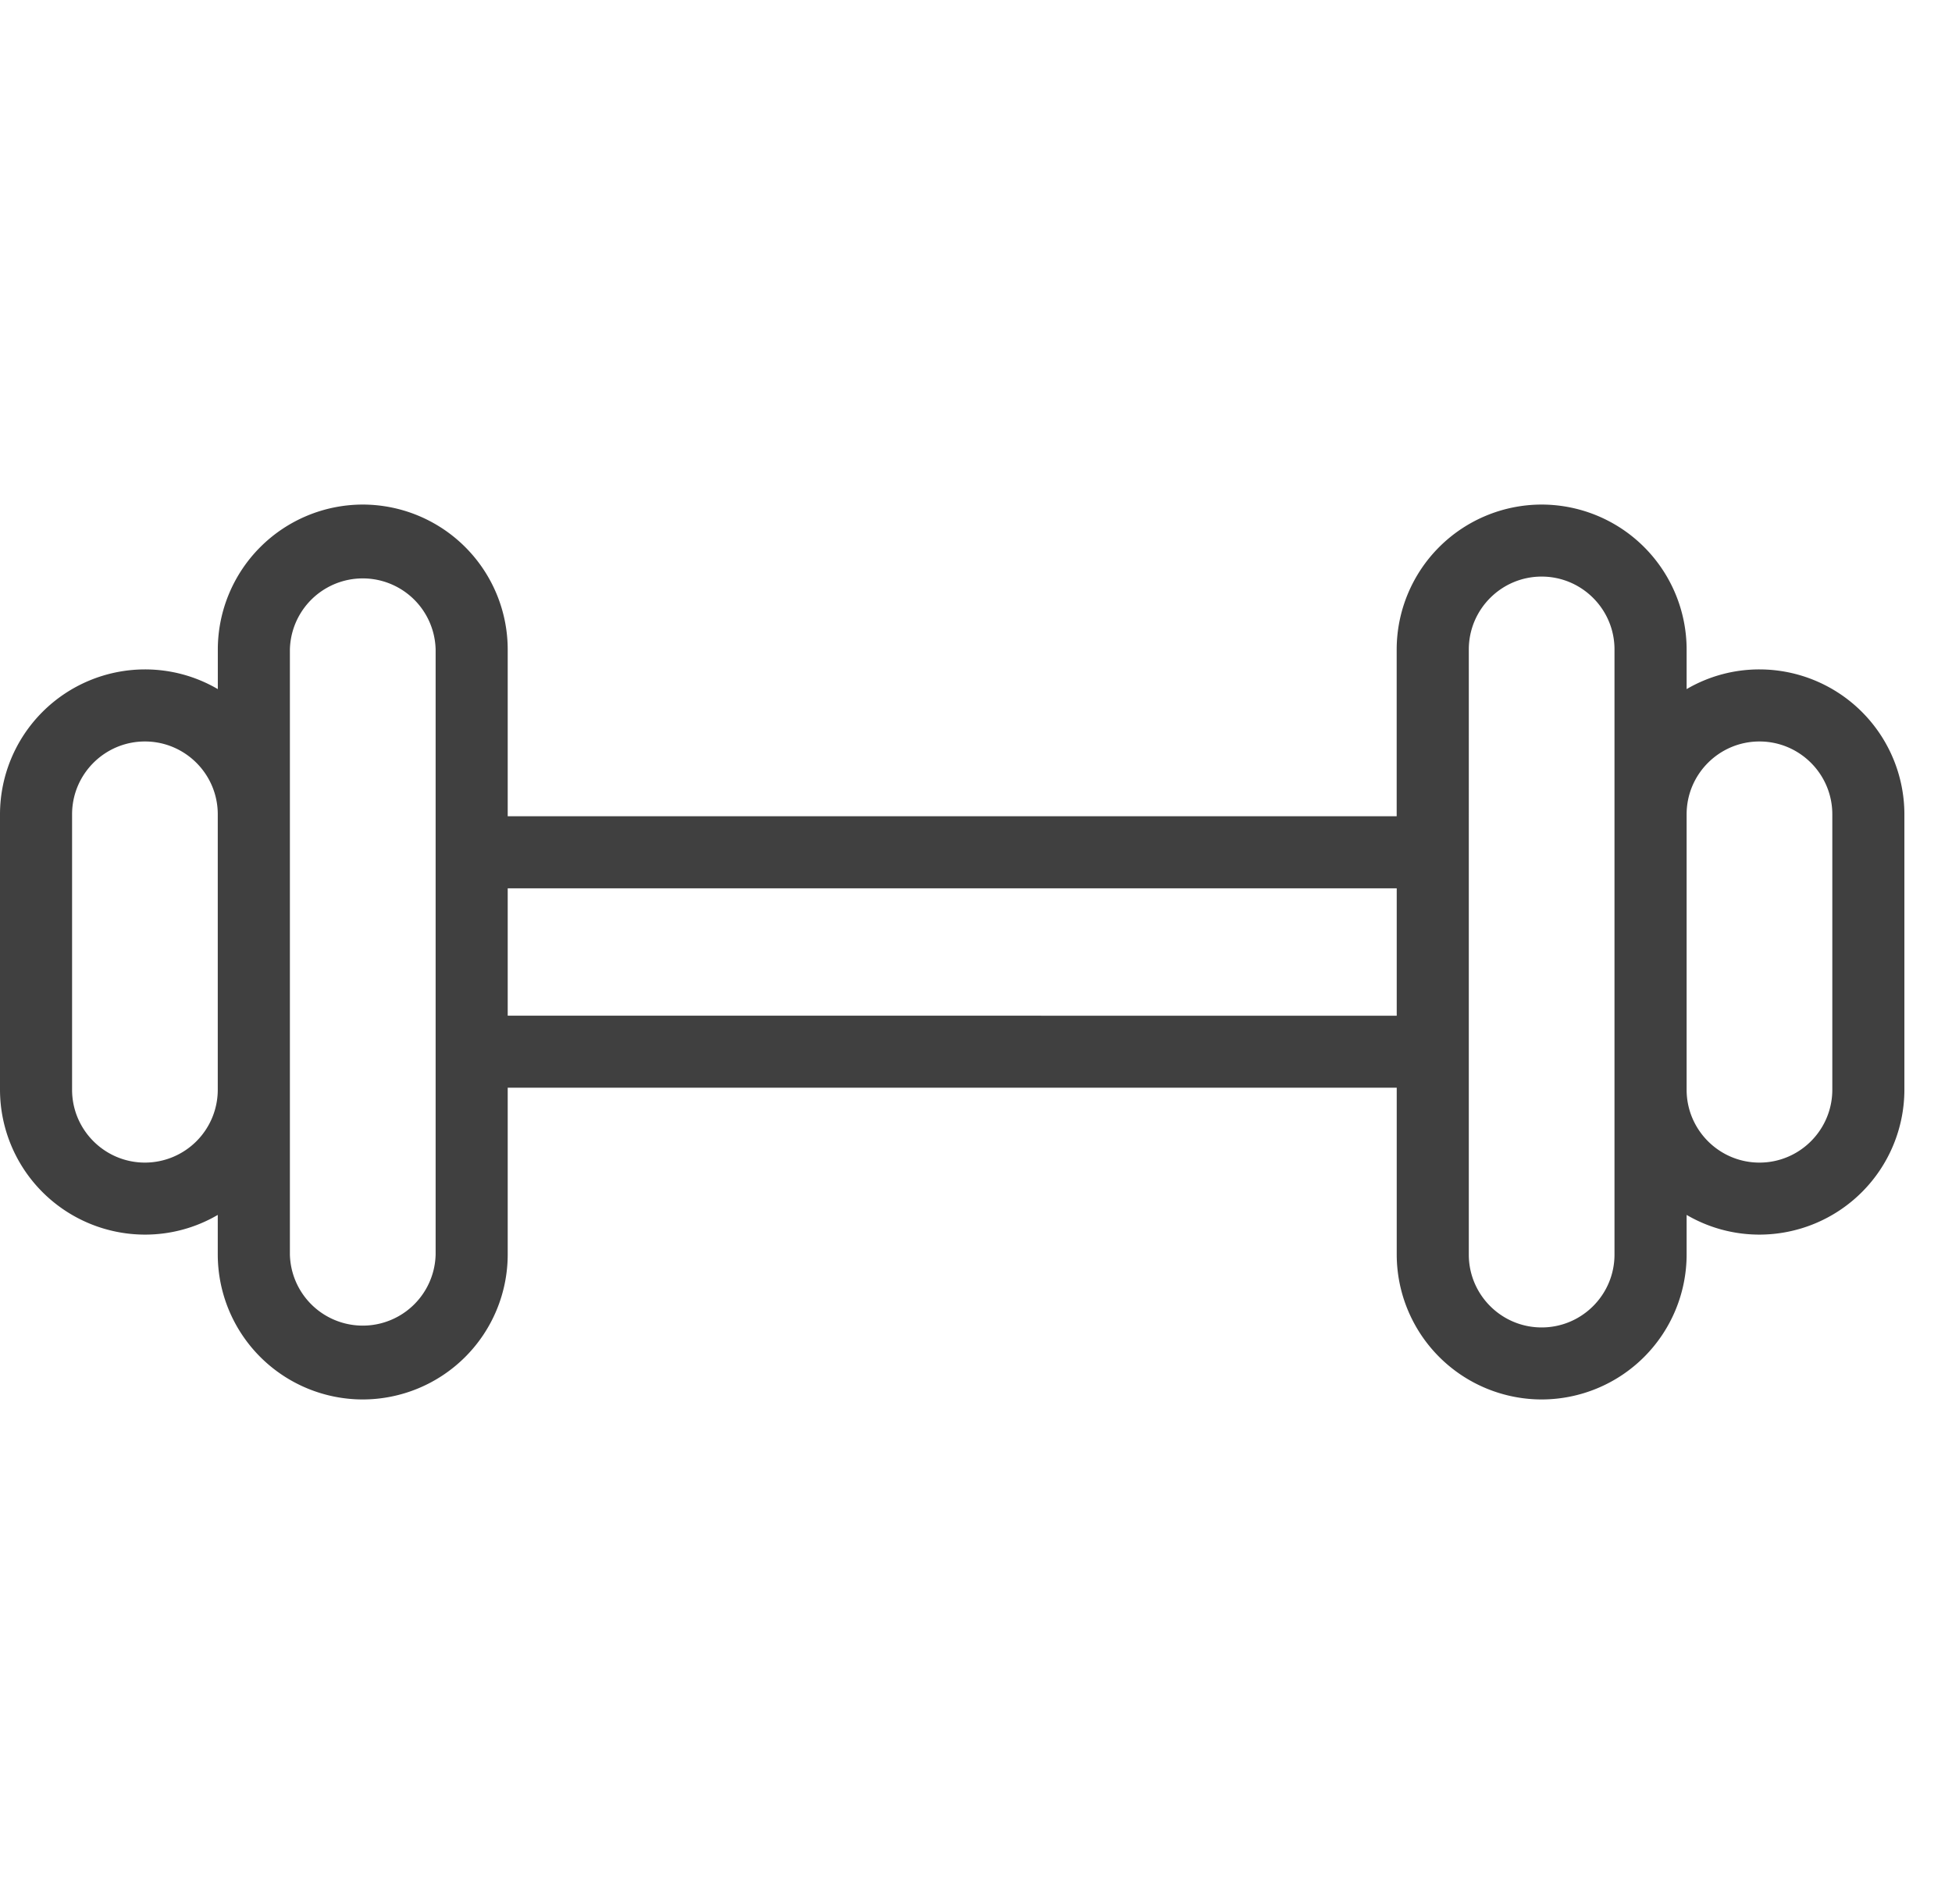 <svg width="41" height="40" fill="none" xmlns="http://www.w3.org/2000/svg"><path d="M36.956 14.063a3.02 3.02 0 00-1.53.414v-.833A3.048 3.048 0 0032.38 10.6a3.048 3.048 0 00-3.044 3.044v3.504H10.664v-3.504A3.048 3.048 0 007.619 10.6a3.048 3.048 0 00-3.044 3.044v.833a3.025 3.025 0 00-1.53-.414A3.048 3.048 0 000 17.107v5.786a3.048 3.048 0 003.044 3.044 3.02 3.02 0 001.53-.414v.833A3.048 3.048 0 007.62 29.4a3.048 3.048 0 003.044-3.044v-3.505h18.673v3.505a3.048 3.048 0 003.045 3.044 3.048 3.048 0 003.044-3.044v-.833c.45.263.973.414 1.53.414A3.048 3.048 0 0040 22.893v-5.786a3.047 3.047 0 00-3.044-3.044zM3.044 24.424c-.844 0-1.53-.687-1.53-1.53v-5.787c0-.844.686-1.53 1.53-1.53s1.53.686 1.53 1.53v5.786a1.531 1.531 0 01-1.53 1.531zm6.106 1.933a1.531 1.531 0 01-3.061 0V13.643a1.531 1.531 0 013.061 0v12.713zm1.514-5.019v-2.676h18.673v2.676H10.663zm23.247 5.018c0 .845-.686 1.531-1.53 1.531s-1.53-.686-1.53-1.53V13.644c0-.844.686-1.531 1.53-1.531s1.53.687 1.53 1.53v12.714zm4.575-3.463c0 .844-.686 1.531-1.53 1.531s-1.53-.687-1.53-1.53v-5.787c0-.844.686-1.53 1.53-1.53s1.53.686 1.53 1.53v5.786z" fill="#404040"/></svg>